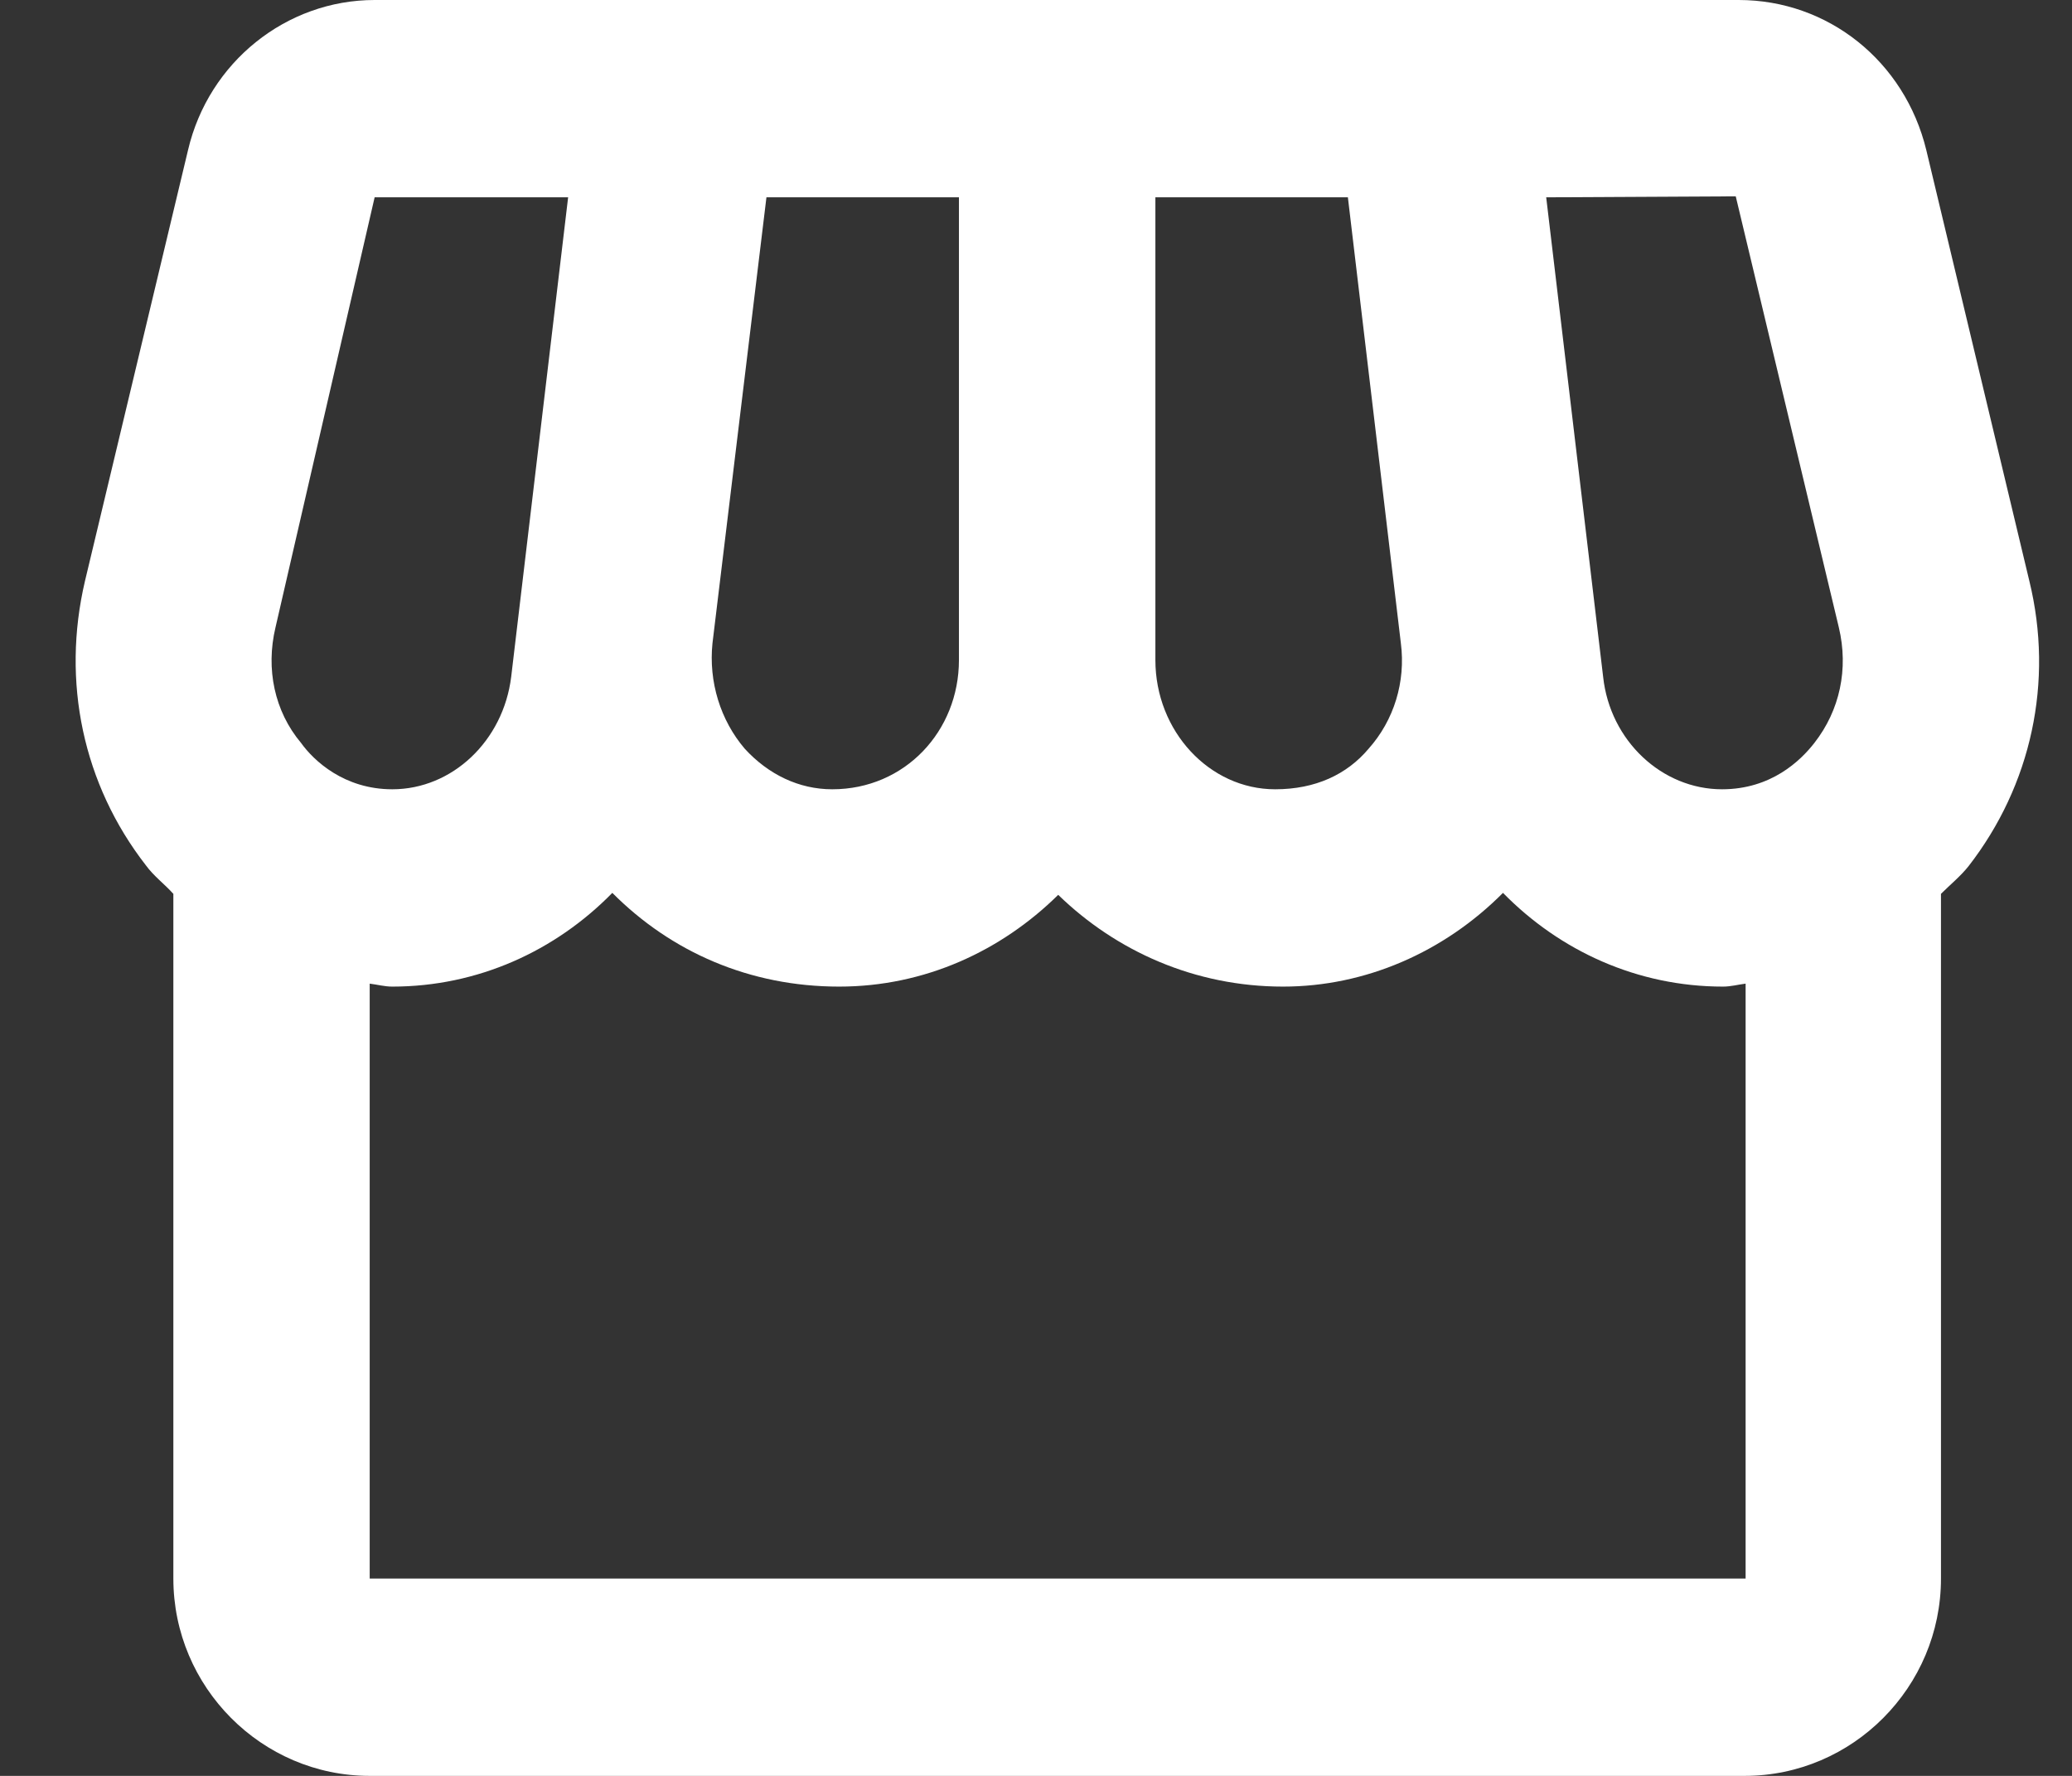 <svg width="21" height="18" viewBox="0 0 21 18" fill="none" xmlns="http://www.w3.org/2000/svg">
<rect x="0" y="0" width="21" height="18" fill="#333333" stroke="none"/>
<path d="M20.568 5.89L19.523 1.52C19.304 0.62 18.528 0 17.622 0H3.797C2.901 0 2.115 0.63 1.906 1.52L0.861 5.89C0.622 6.91 0.841 7.95 1.478 8.77C1.558 8.88 1.667 8.96 1.757 9.06V16C1.757 17.1 2.652 18 3.747 18H17.682C18.777 18 19.672 17.1 19.672 16V9.06C19.762 8.97 19.872 8.88 19.951 8.78C20.588 7.96 20.817 6.91 20.568 5.89ZM17.592 1.99L18.637 6.36C18.737 6.78 18.647 7.2 18.389 7.53C18.249 7.71 17.951 8 17.453 8C16.846 8 16.318 7.51 16.248 6.86L15.671 2L17.592 1.99ZM11.71 2H13.661L14.198 6.52C14.248 6.91 14.129 7.3 13.87 7.59C13.651 7.85 13.332 8 12.924 8C12.257 8 11.71 7.41 11.71 6.69V2ZM7.221 6.52L7.768 2H9.719V6.69C9.719 7.41 9.172 8 8.435 8C8.097 8 7.788 7.85 7.549 7.59C7.301 7.3 7.181 6.91 7.221 6.52ZM2.792 6.36L3.797 2H5.758L5.181 6.86C5.101 7.51 4.583 8 3.976 8C3.488 8 3.18 7.71 3.051 7.53C2.782 7.21 2.692 6.78 2.792 6.36ZM3.747 16V9.97C3.827 9.98 3.897 10 3.976 10C4.842 10 5.628 9.64 6.206 9.05C6.803 9.65 7.599 10 8.505 10C9.371 10 10.147 9.64 10.725 9.07C11.312 9.64 12.108 10 13.004 10C13.84 10 14.636 9.65 15.233 9.05C15.811 9.64 16.597 10 17.463 10C17.543 10 17.612 9.98 17.692 9.97V16H3.747Z" fill="white"/>
</svg>
